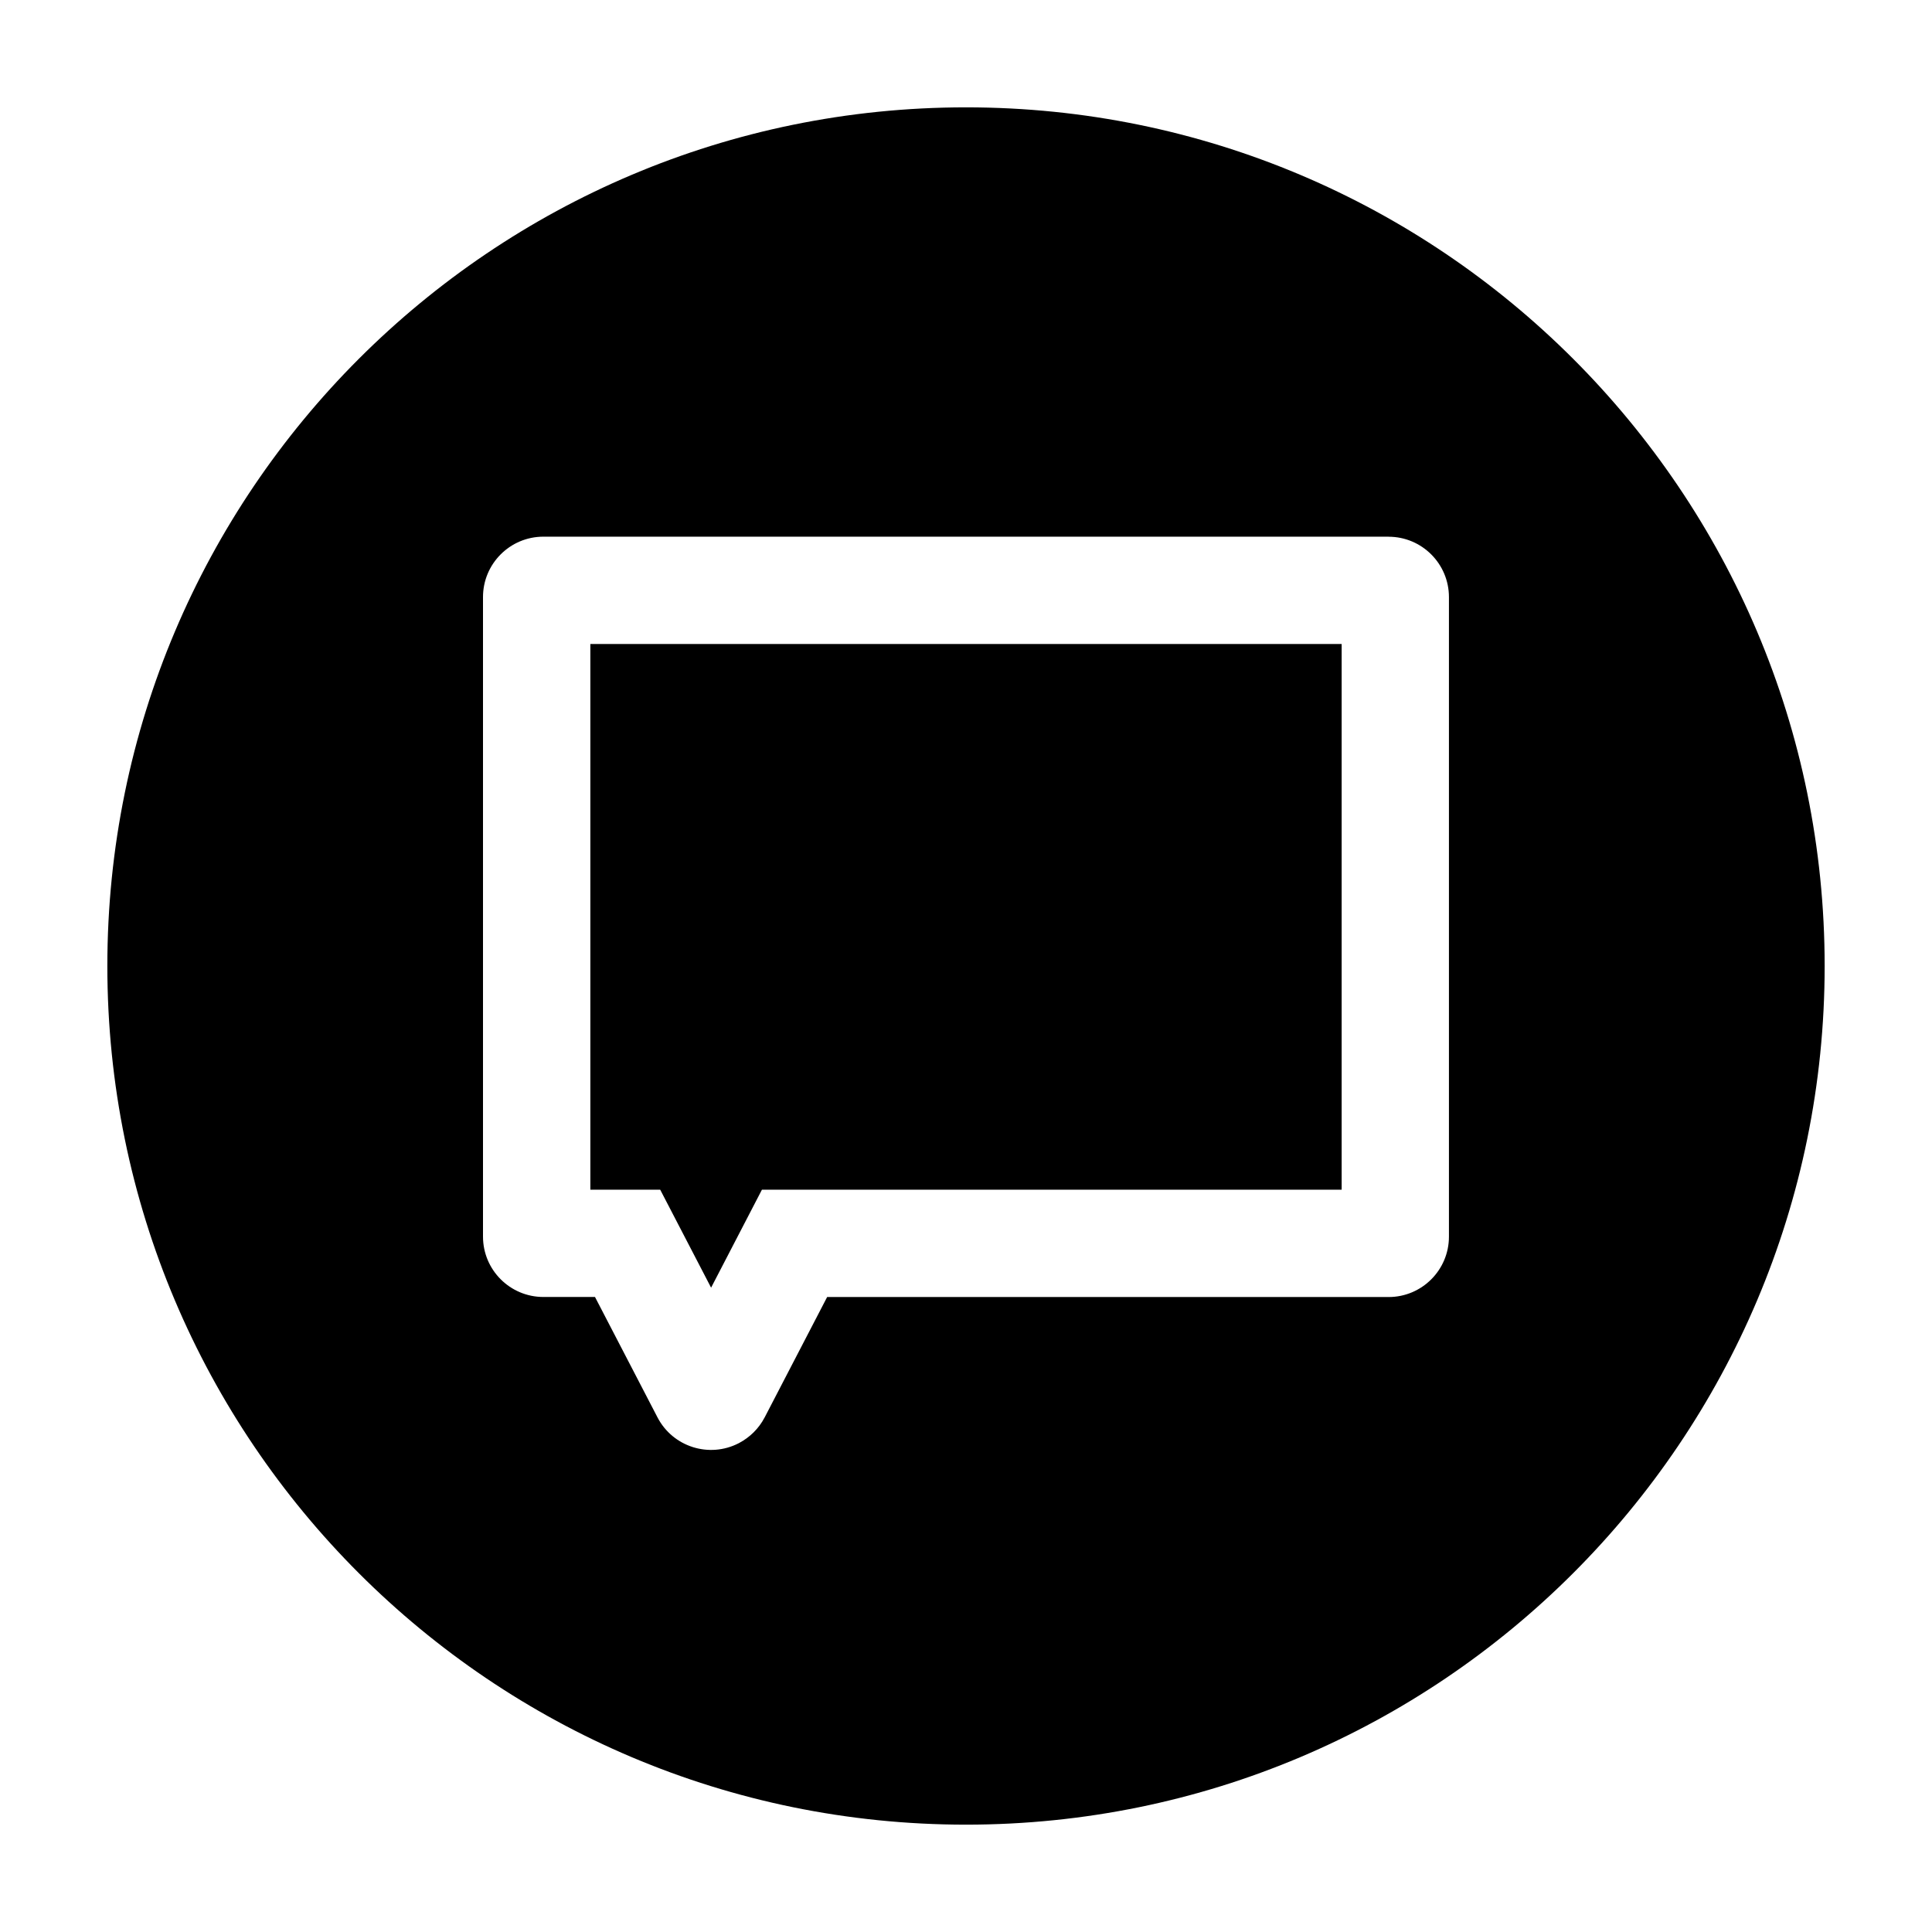 <svg xmlns="http://www.w3.org/2000/svg" viewBox="0 0 32 32" width="24" height="24"><path d="M16 1.778c7.855 0 14.222 6.367 14.222 14.222s-6.367 14.222-14.222 14.222-14.222-6.367-14.222-14.222 6.367-14.222 14.222-14.222zM23 8.889h-14c-0.552 0-1 0.448-1 1v10.593c0 0.552 0.448 1 1 1h0.855l1.035 1.994c0.254 0.49 0.858 0.681 1.348 0.427 0.184-0.097 0.33-0.243 0.424-0.421l0.003-0.005 1.035-1.994h9.299c0.552 0 1-0.448 1-1v-10.593c0-0.552-0.448-1-1-1zM22.222 10.667v9.038h-9.602l-0.842 1.623-0.843-1.623h-1.157v-9.038h12.444z"></path></svg>